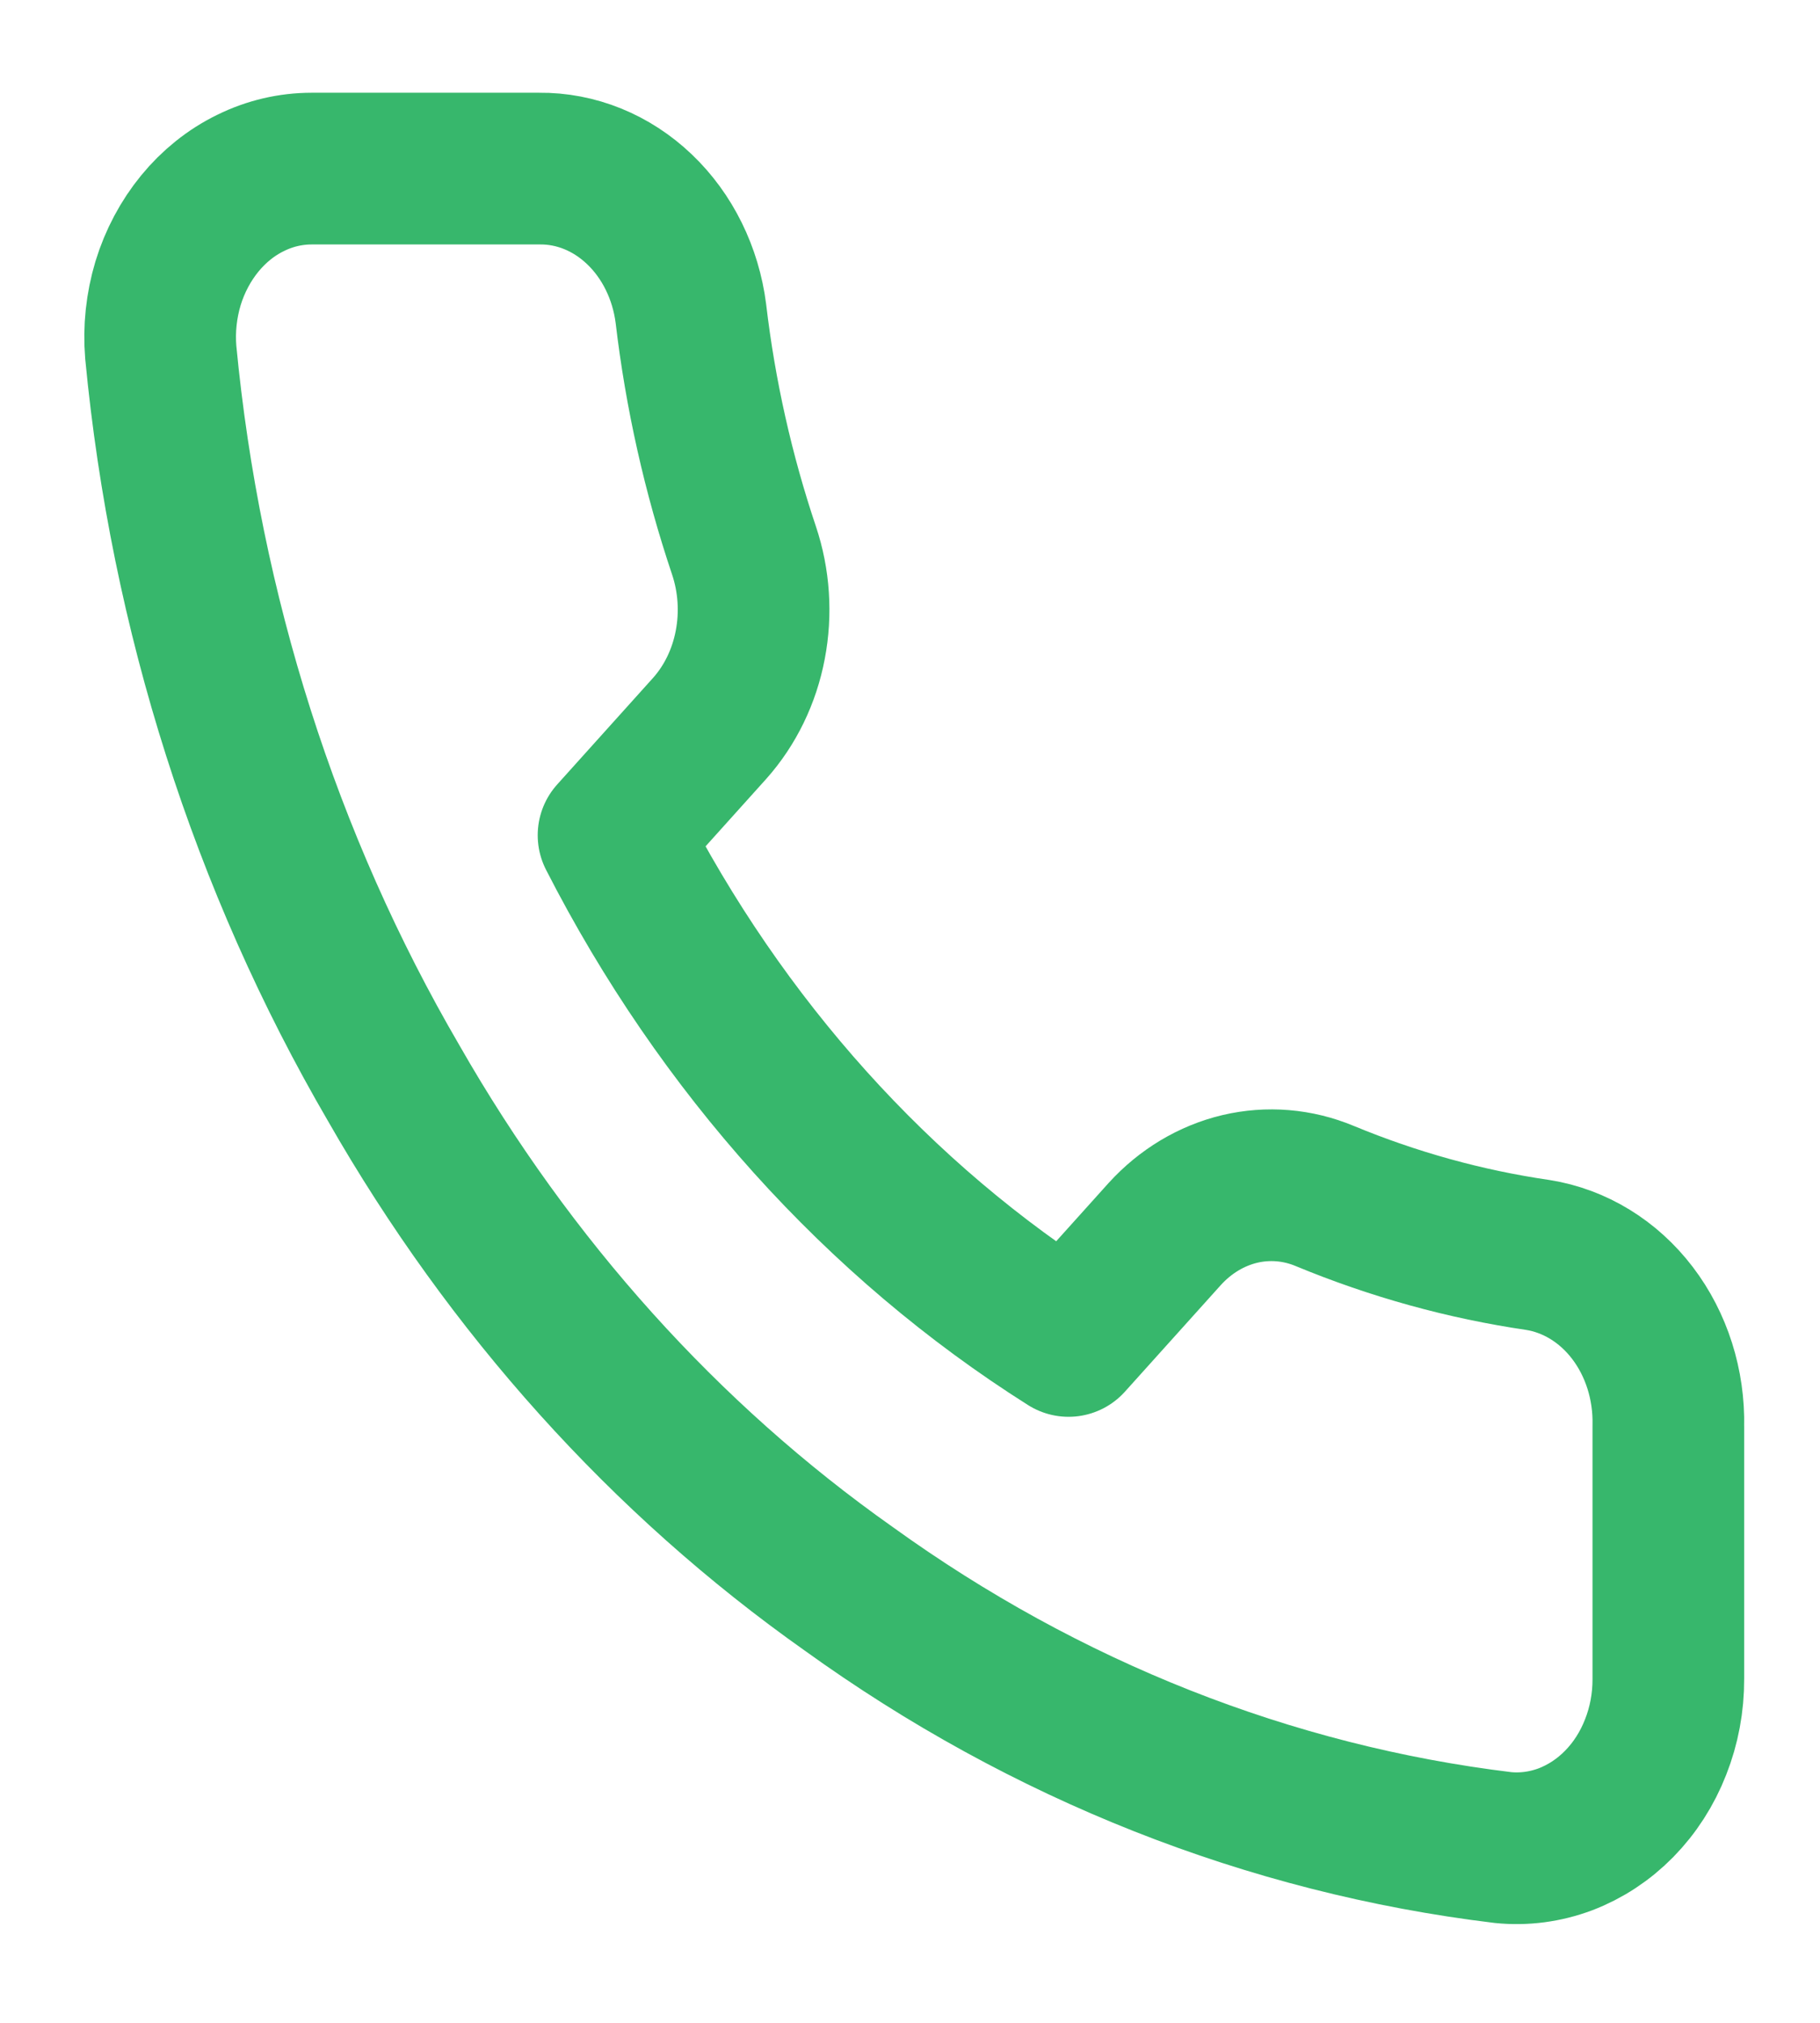 <svg width="18" height="20" viewBox="0 0 18 20" fill="none" xmlns="http://www.w3.org/2000/svg">
<path d="M16.5 14.1V16.6C16.501 16.832 16.458 17.062 16.374 17.274C16.291 17.487 16.168 17.678 16.014 17.835C15.86 17.992 15.678 18.111 15.481 18.186C15.283 18.26 15.073 18.288 14.865 18.267C12.557 17.988 10.34 17.112 8.393 15.708C6.58 14.429 5.044 12.722 3.893 10.708C2.625 8.534 1.836 6.059 1.59 3.483C1.571 3.253 1.596 3.021 1.662 2.801C1.729 2.582 1.836 2.381 1.976 2.21C2.116 2.039 2.287 1.902 2.478 1.809C2.668 1.715 2.874 1.667 3.083 1.667H5.333C5.696 1.663 6.049 1.806 6.325 2.07C6.601 2.333 6.782 2.7 6.833 3.1C6.927 3.9 7.104 4.686 7.358 5.442C7.458 5.74 7.48 6.064 7.42 6.376C7.361 6.687 7.222 6.973 7.02 7.2L6.068 8.258C7.135 10.345 8.69 12.072 10.568 13.258L11.52 12.2C11.724 11.976 11.981 11.822 12.262 11.755C12.542 11.689 12.834 11.713 13.102 11.825C13.783 12.107 14.49 12.303 15.21 12.408C15.574 12.466 15.907 12.669 16.145 12.981C16.383 13.293 16.509 13.691 16.5 14.1Z" stroke="#37B76C" stroke-width="1.5" stroke-linecap="round" stroke-linejoin="round"/>
</svg>

